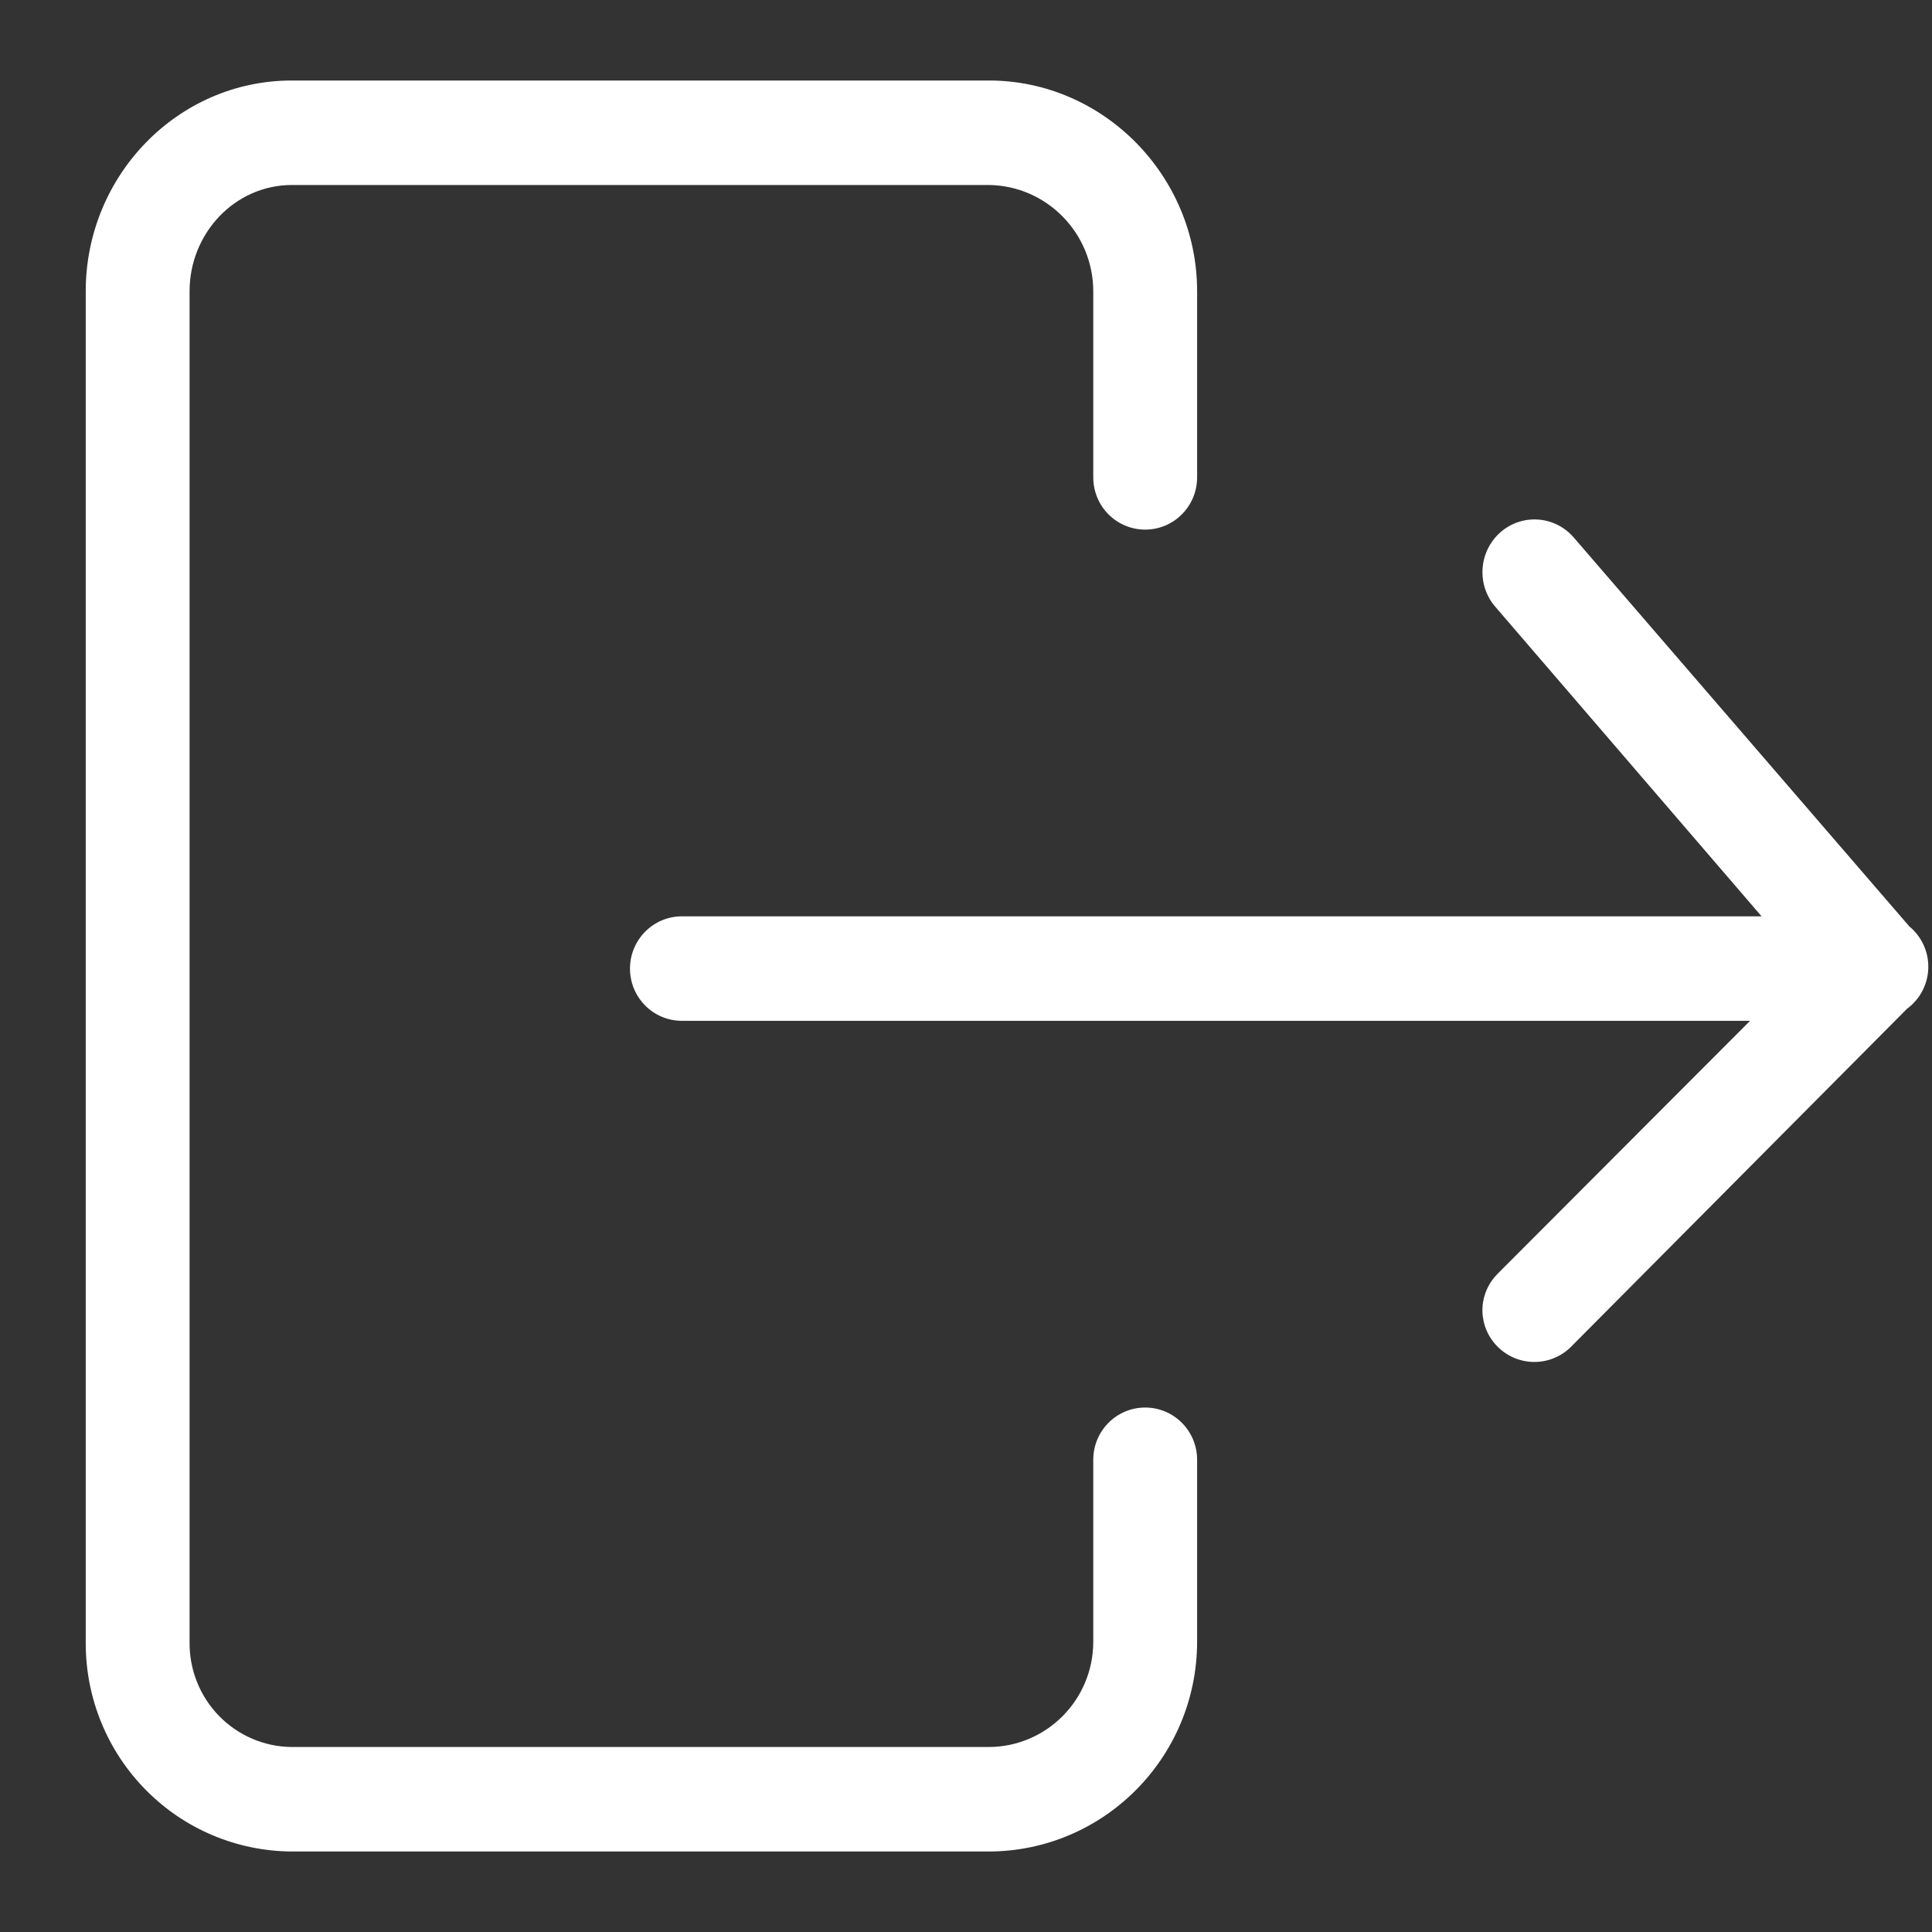 <?xml version="1.0" encoding="UTF-8"?>
<svg width="24px" height="24px" viewBox="0 0 24 24" version="1.1" xmlns="http://www.w3.org/2000/svg" xmlns:xlink="http://www.w3.org/1999/xlink">
    <rect x="0" y="0" width="24" height="24" fill="#333333" stroke="none"/>
    <!-- Generator: Sketch 52.5 (67469) - http://www.bohemiancoding.com/sketch -->
    <title>Icon/logout</title>
    <desc>Created with Sketch.</desc>
    <g id="Symbols" stroke="none" stroke-width="1" fill="none" fill-rule="evenodd">
        <g id="Icon/logout" fill="#FFFFFF">
            <g id="noun_Exit_2035174" transform="translate(12.5, 12) scale(-1, 1) translate(-12.5, -12) translate(1, 1)">
                <g id="Group">
                    <path d="M20.374,0 L11.716,0 C10.292,0 9.129,1.186 9.129,2.617 L9.129,4.93 C9.129,5.289 9.418,5.579 9.774,5.579 C10.131,5.579 10.419,5.289 10.419,4.93 L10.419,2.617 C10.421,1.895 10.998,1.308 11.715,1.298 L20.373,1.298 C21.085,1.298 21.645,1.901 21.645,2.617 L21.645,19.399 C21.649,19.74 21.518,20.07 21.281,20.314 C21.044,20.558 20.72,20.698 20.38,20.702 L11.716,20.702 C11.001,20.699 10.422,20.118 10.419,19.399 L10.419,17.134 C10.419,16.775 10.131,16.485 9.774,16.485 C9.418,16.485 9.129,16.775 9.129,17.134 L9.129,19.399 C9.133,20.834 10.289,21.996 11.715,22 L20.373,22 C21.056,21.997 21.709,21.722 22.189,21.235 C22.67,20.748 22.938,20.089 22.935,19.403 L22.935,2.617 C22.935,1.186 21.797,0 20.374,0 Z" id="Path"></path>
                    <path d="M2.26,11.681 L15.529,11.681 C15.885,11.681 16.174,11.391 16.174,11.032 C16.174,10.674 15.885,10.383 15.529,10.383 L2.117,10.383 L5.427,6.535 C5.66,6.262 5.631,5.851 5.362,5.613 C5.094,5.377 4.687,5.405 4.453,5.674 L0.281,10.509 C0.127,10.636 0.04,10.827 0.046,11.028 C0.052,11.228 0.15,11.414 0.311,11.532 L4.483,15.729 C4.735,15.982 5.144,15.982 5.396,15.729 C5.515,15.611 5.583,15.45 5.585,15.282 C5.586,15.114 5.521,14.952 5.404,14.832 C5.401,14.829 5.399,14.826 5.396,14.823 L2.26,11.681 Z" id="Path"></path>
                </g>
            </g>
        </g>
    </g>
</svg>